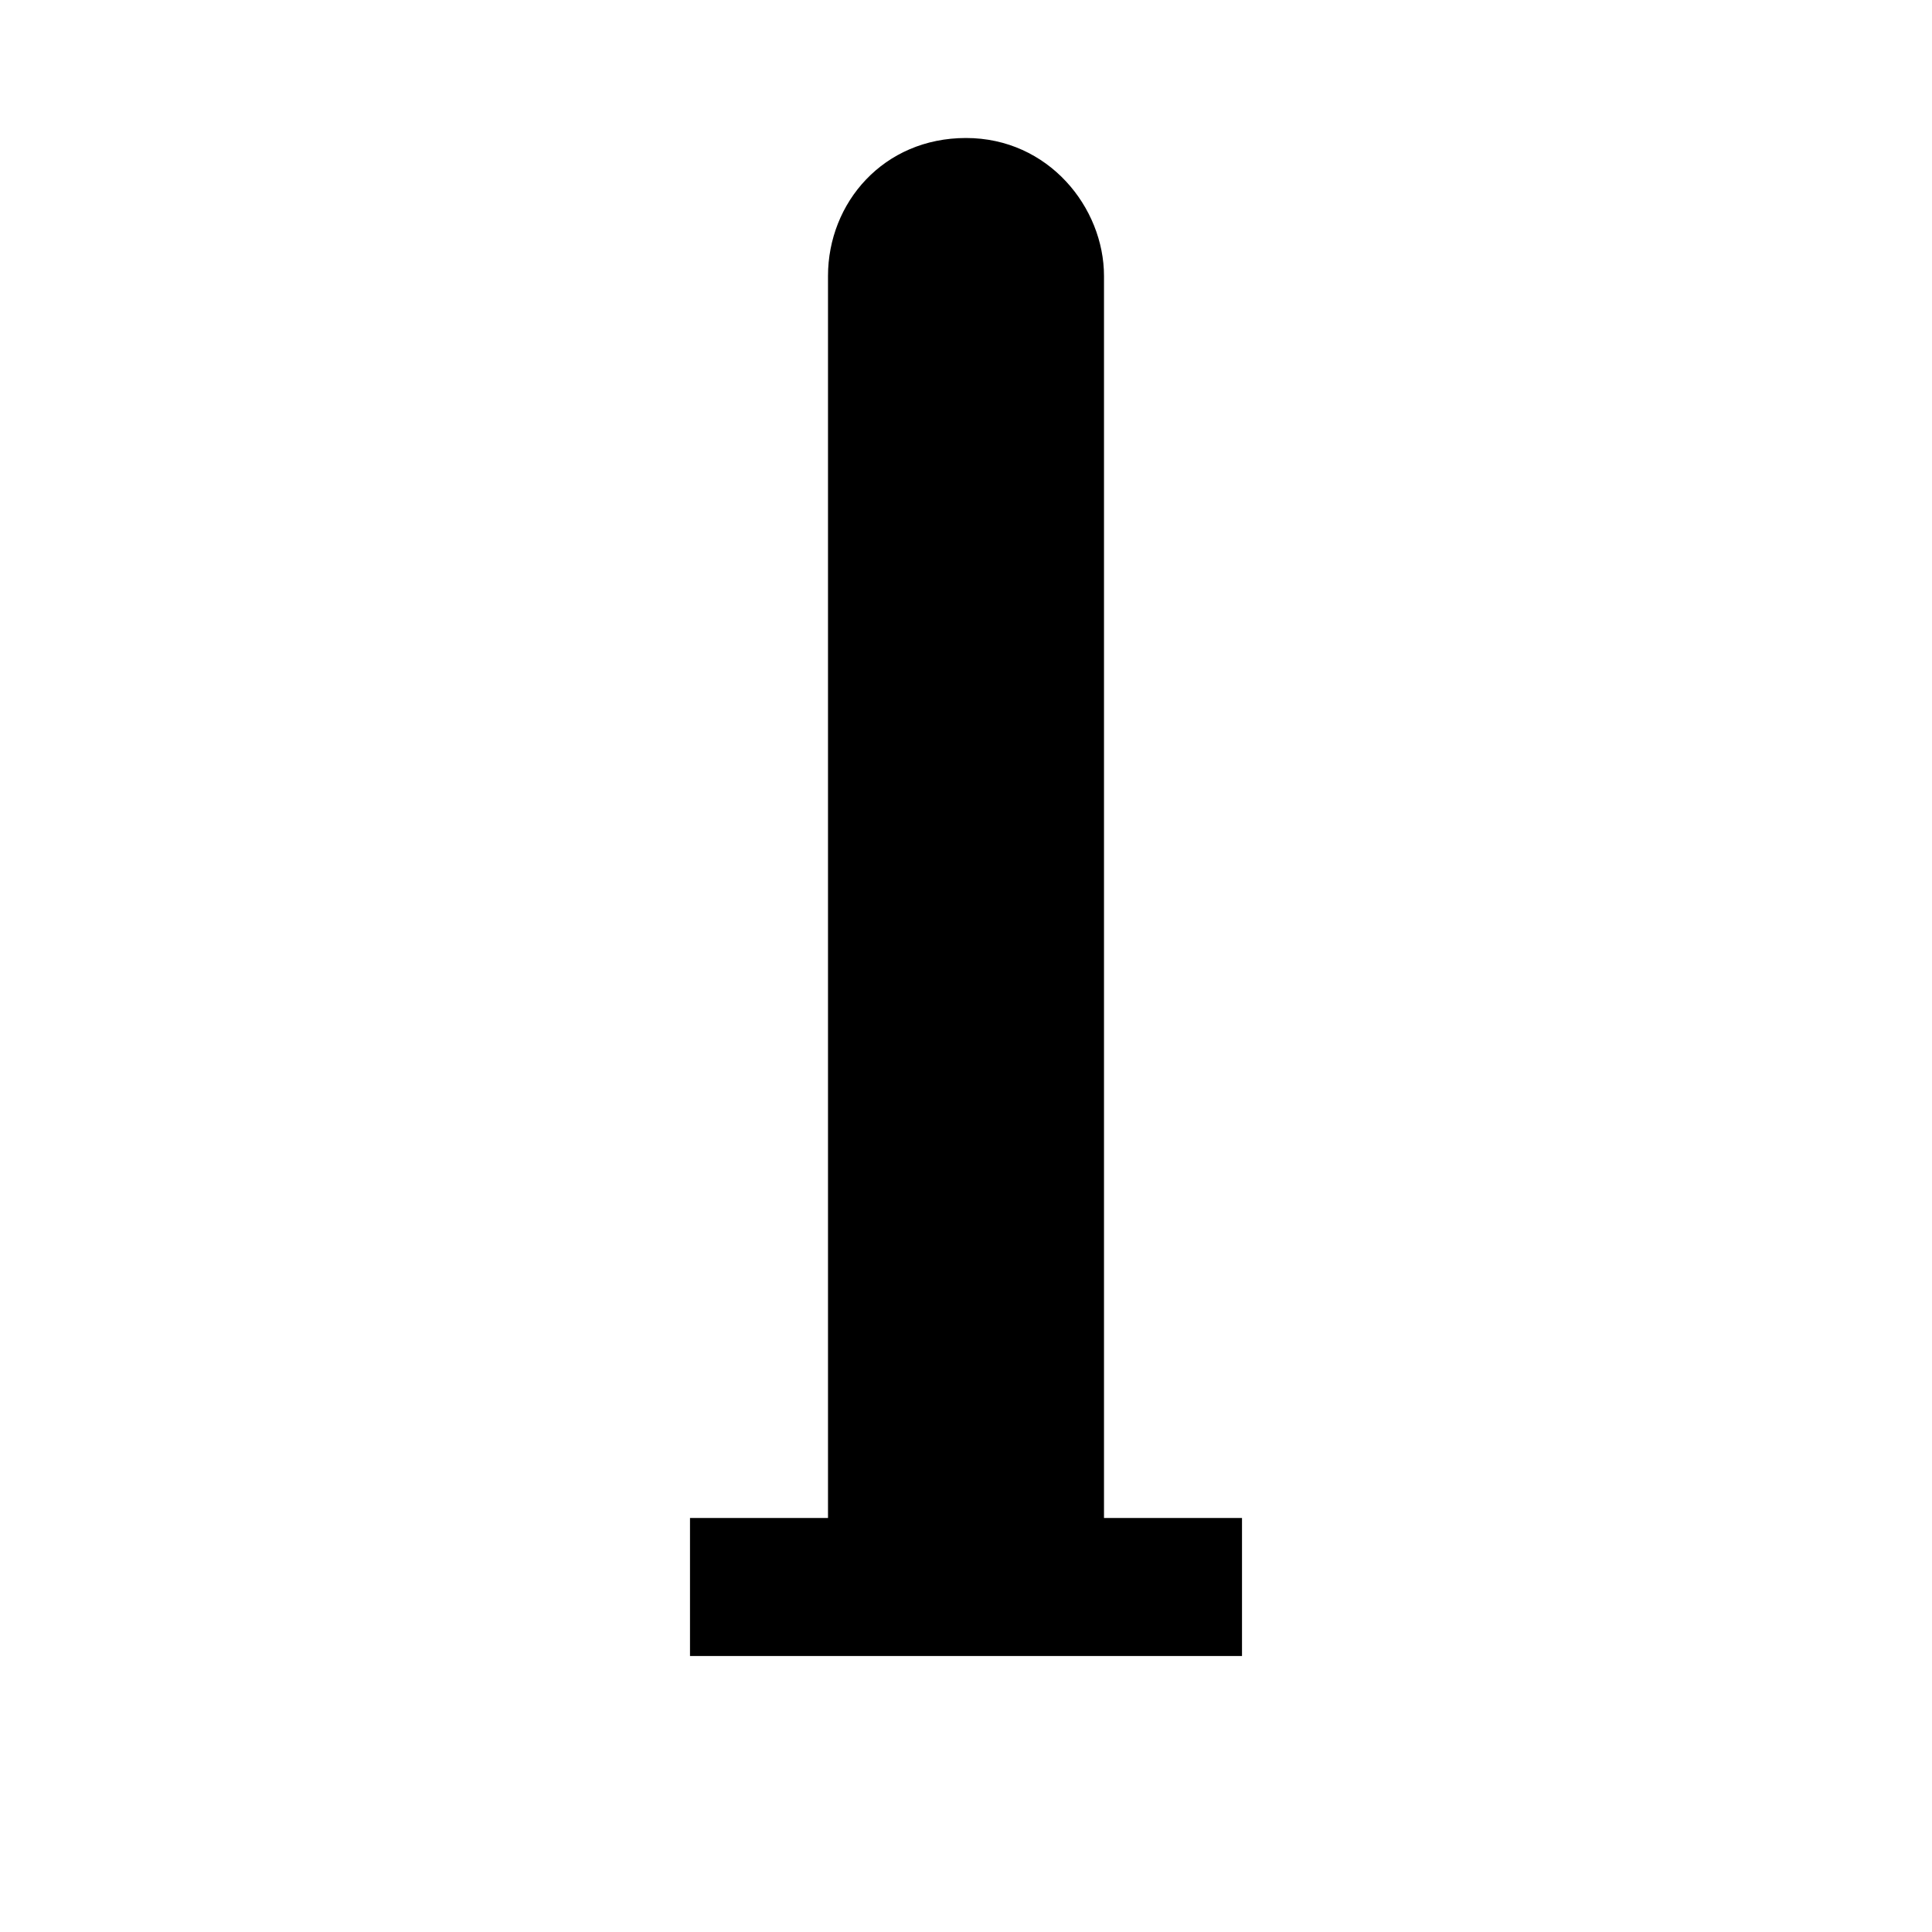 <?xml version="1.0" encoding="UTF-8" standalone="no"?>
<svg
   version="1.1"
   width="14"
   height="14"
   viewBox="0 0 14 14"
   id="svg4138"
   xmlns="http://www.w3.org/2000/svg"
   xmlns:svg="http://www.w3.org/2000/svg">
  <defs
     id="defs1" />
  <rect
     width="14"
     height="14"
     x="0"
     y="0"
     id="canvas"
     style="fill:none;stroke:none;visibility:hidden" />
  <path
     d="m 6,2 v 9 H 5 v 1 H 9 V 11 H 8 V 2 C 8,1.504 7.598,1 7,1 6.402,1 6,1.469 6,2 Z"
     id="path1-77-8"
     style="fill:#000000" />
</svg>
